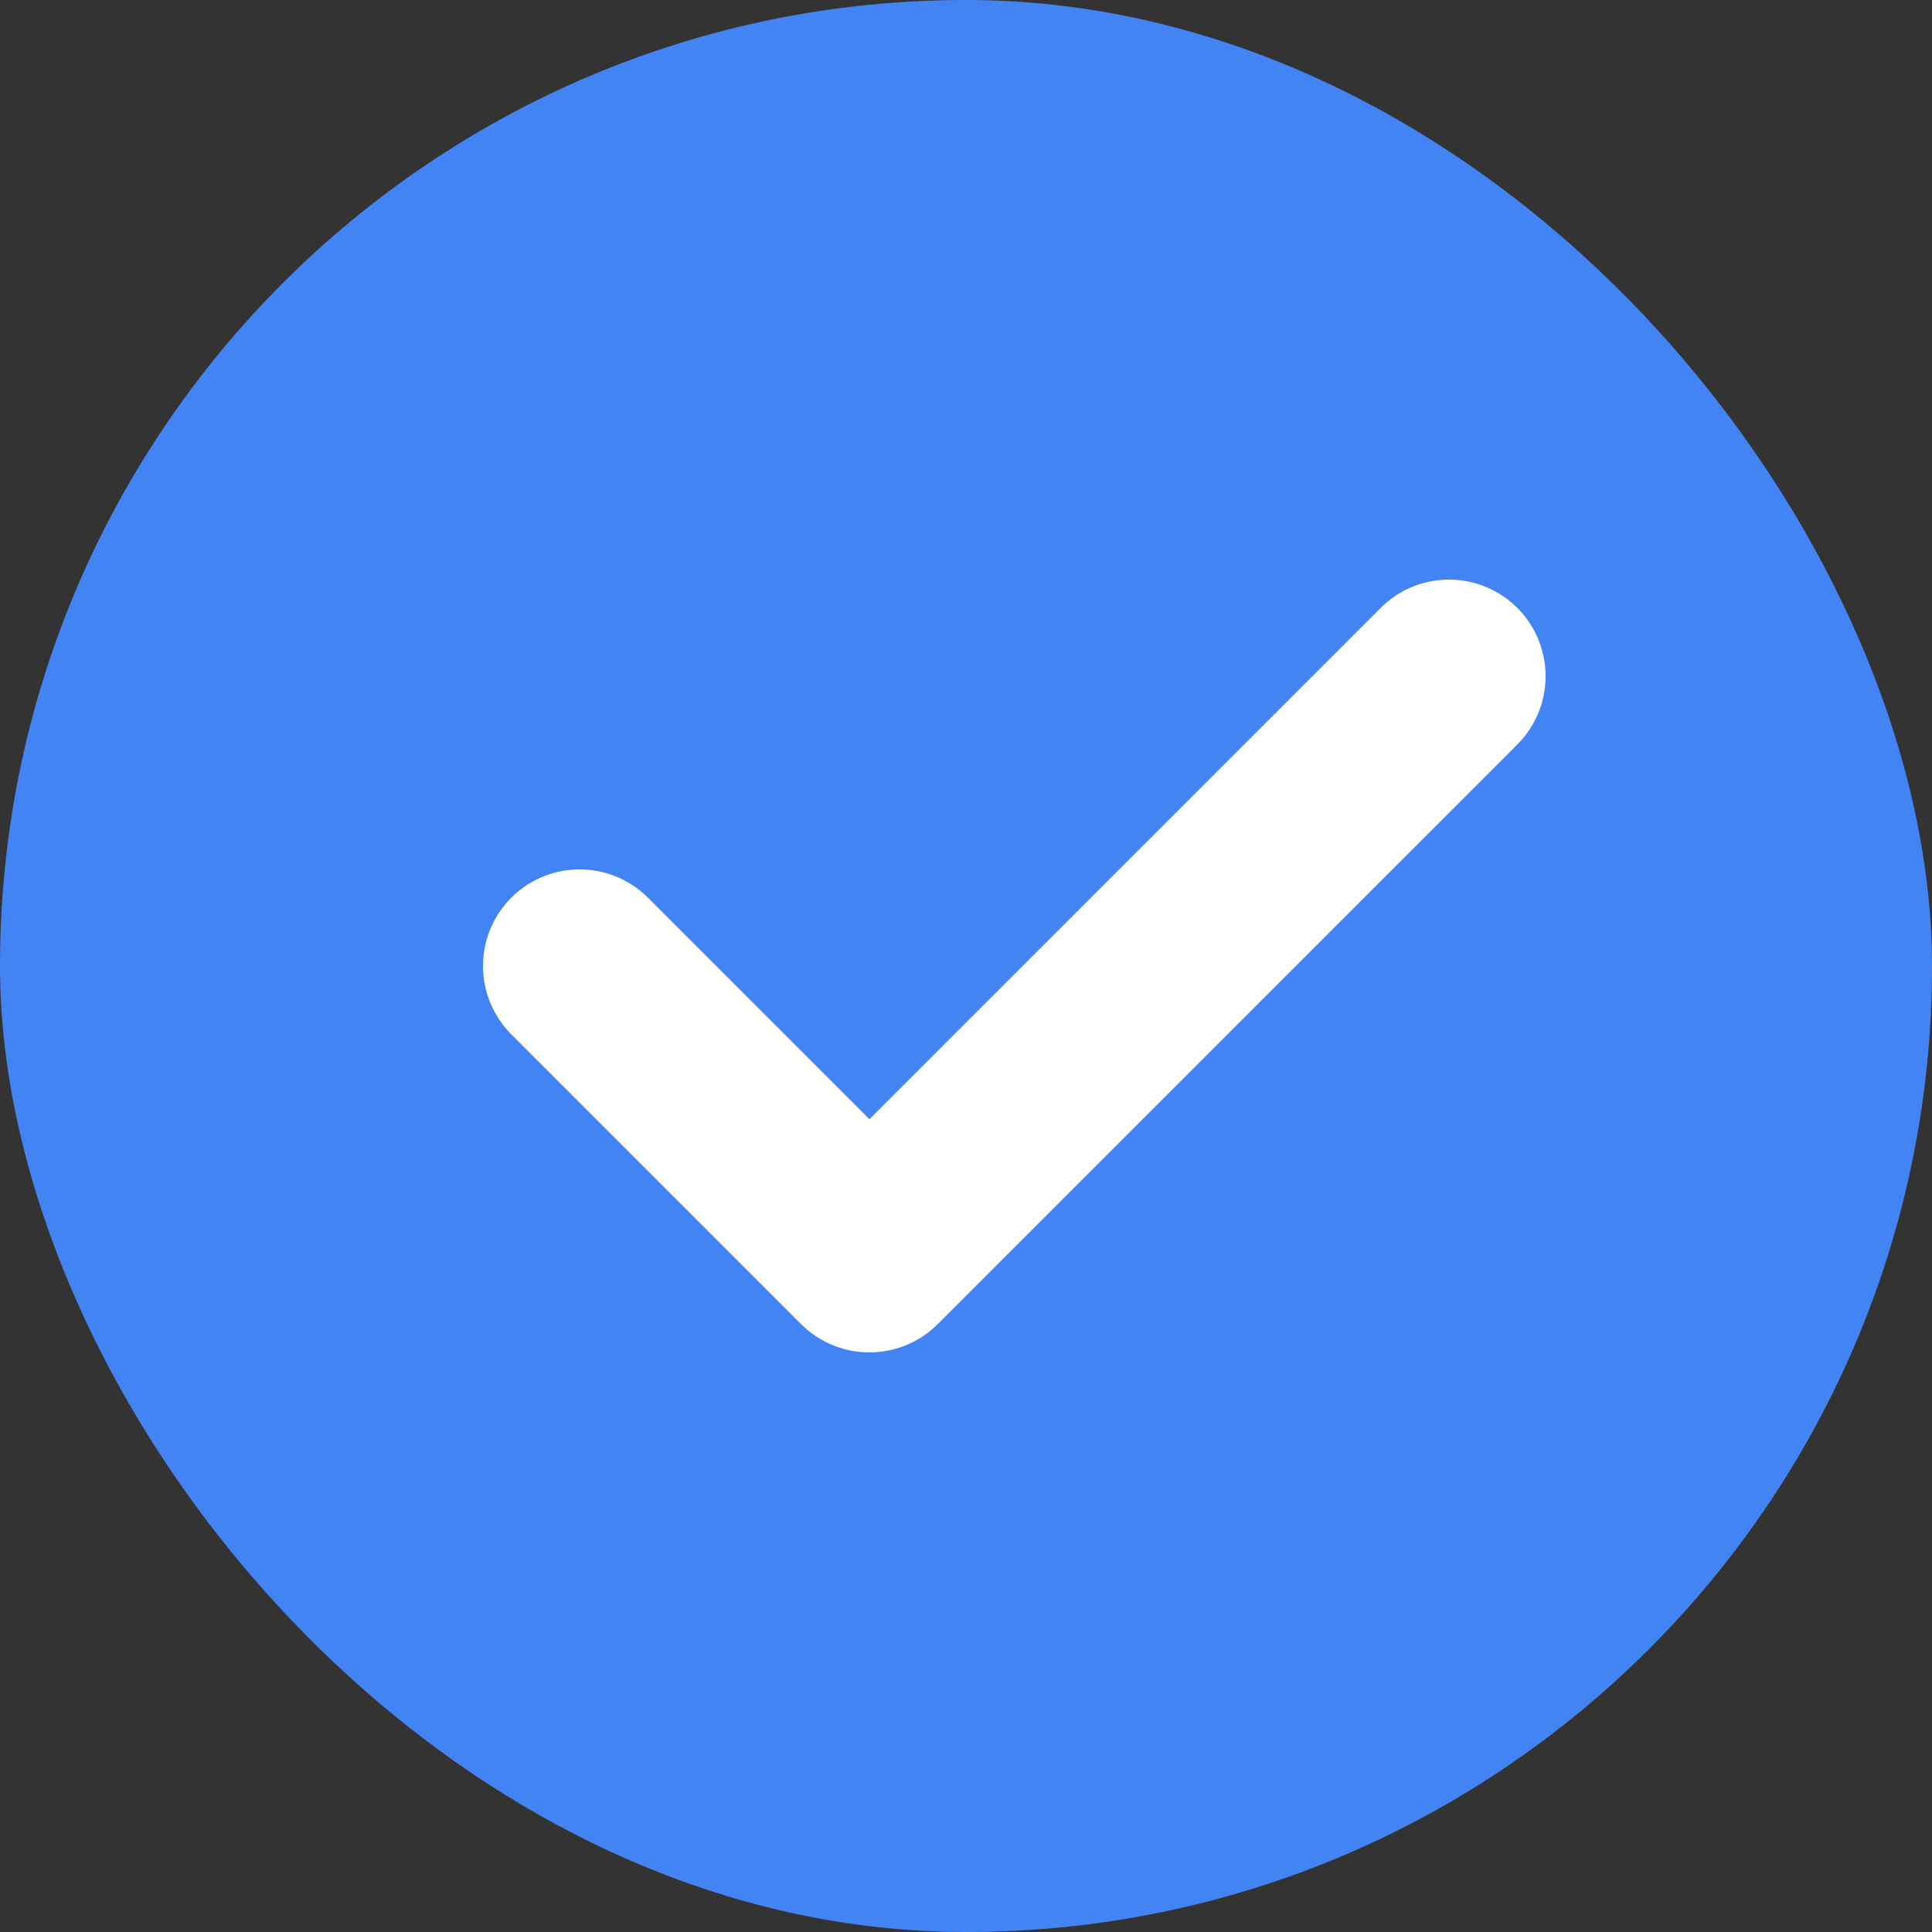 <svg width="20" height="20" viewBox="0 0 20 20" fill="none" xmlns="http://www.w3.org/2000/svg">
<rect x="0" y="0" width="20" height="20" fill="#333333" stroke="none"/>
<rect width="20" height="20" rx="10" fill="#4384F5"/>
<path d="M15 7L9 13L6 10" stroke="white" stroke-width="2" stroke-linecap="round" stroke-linejoin="round"/>
</svg>

